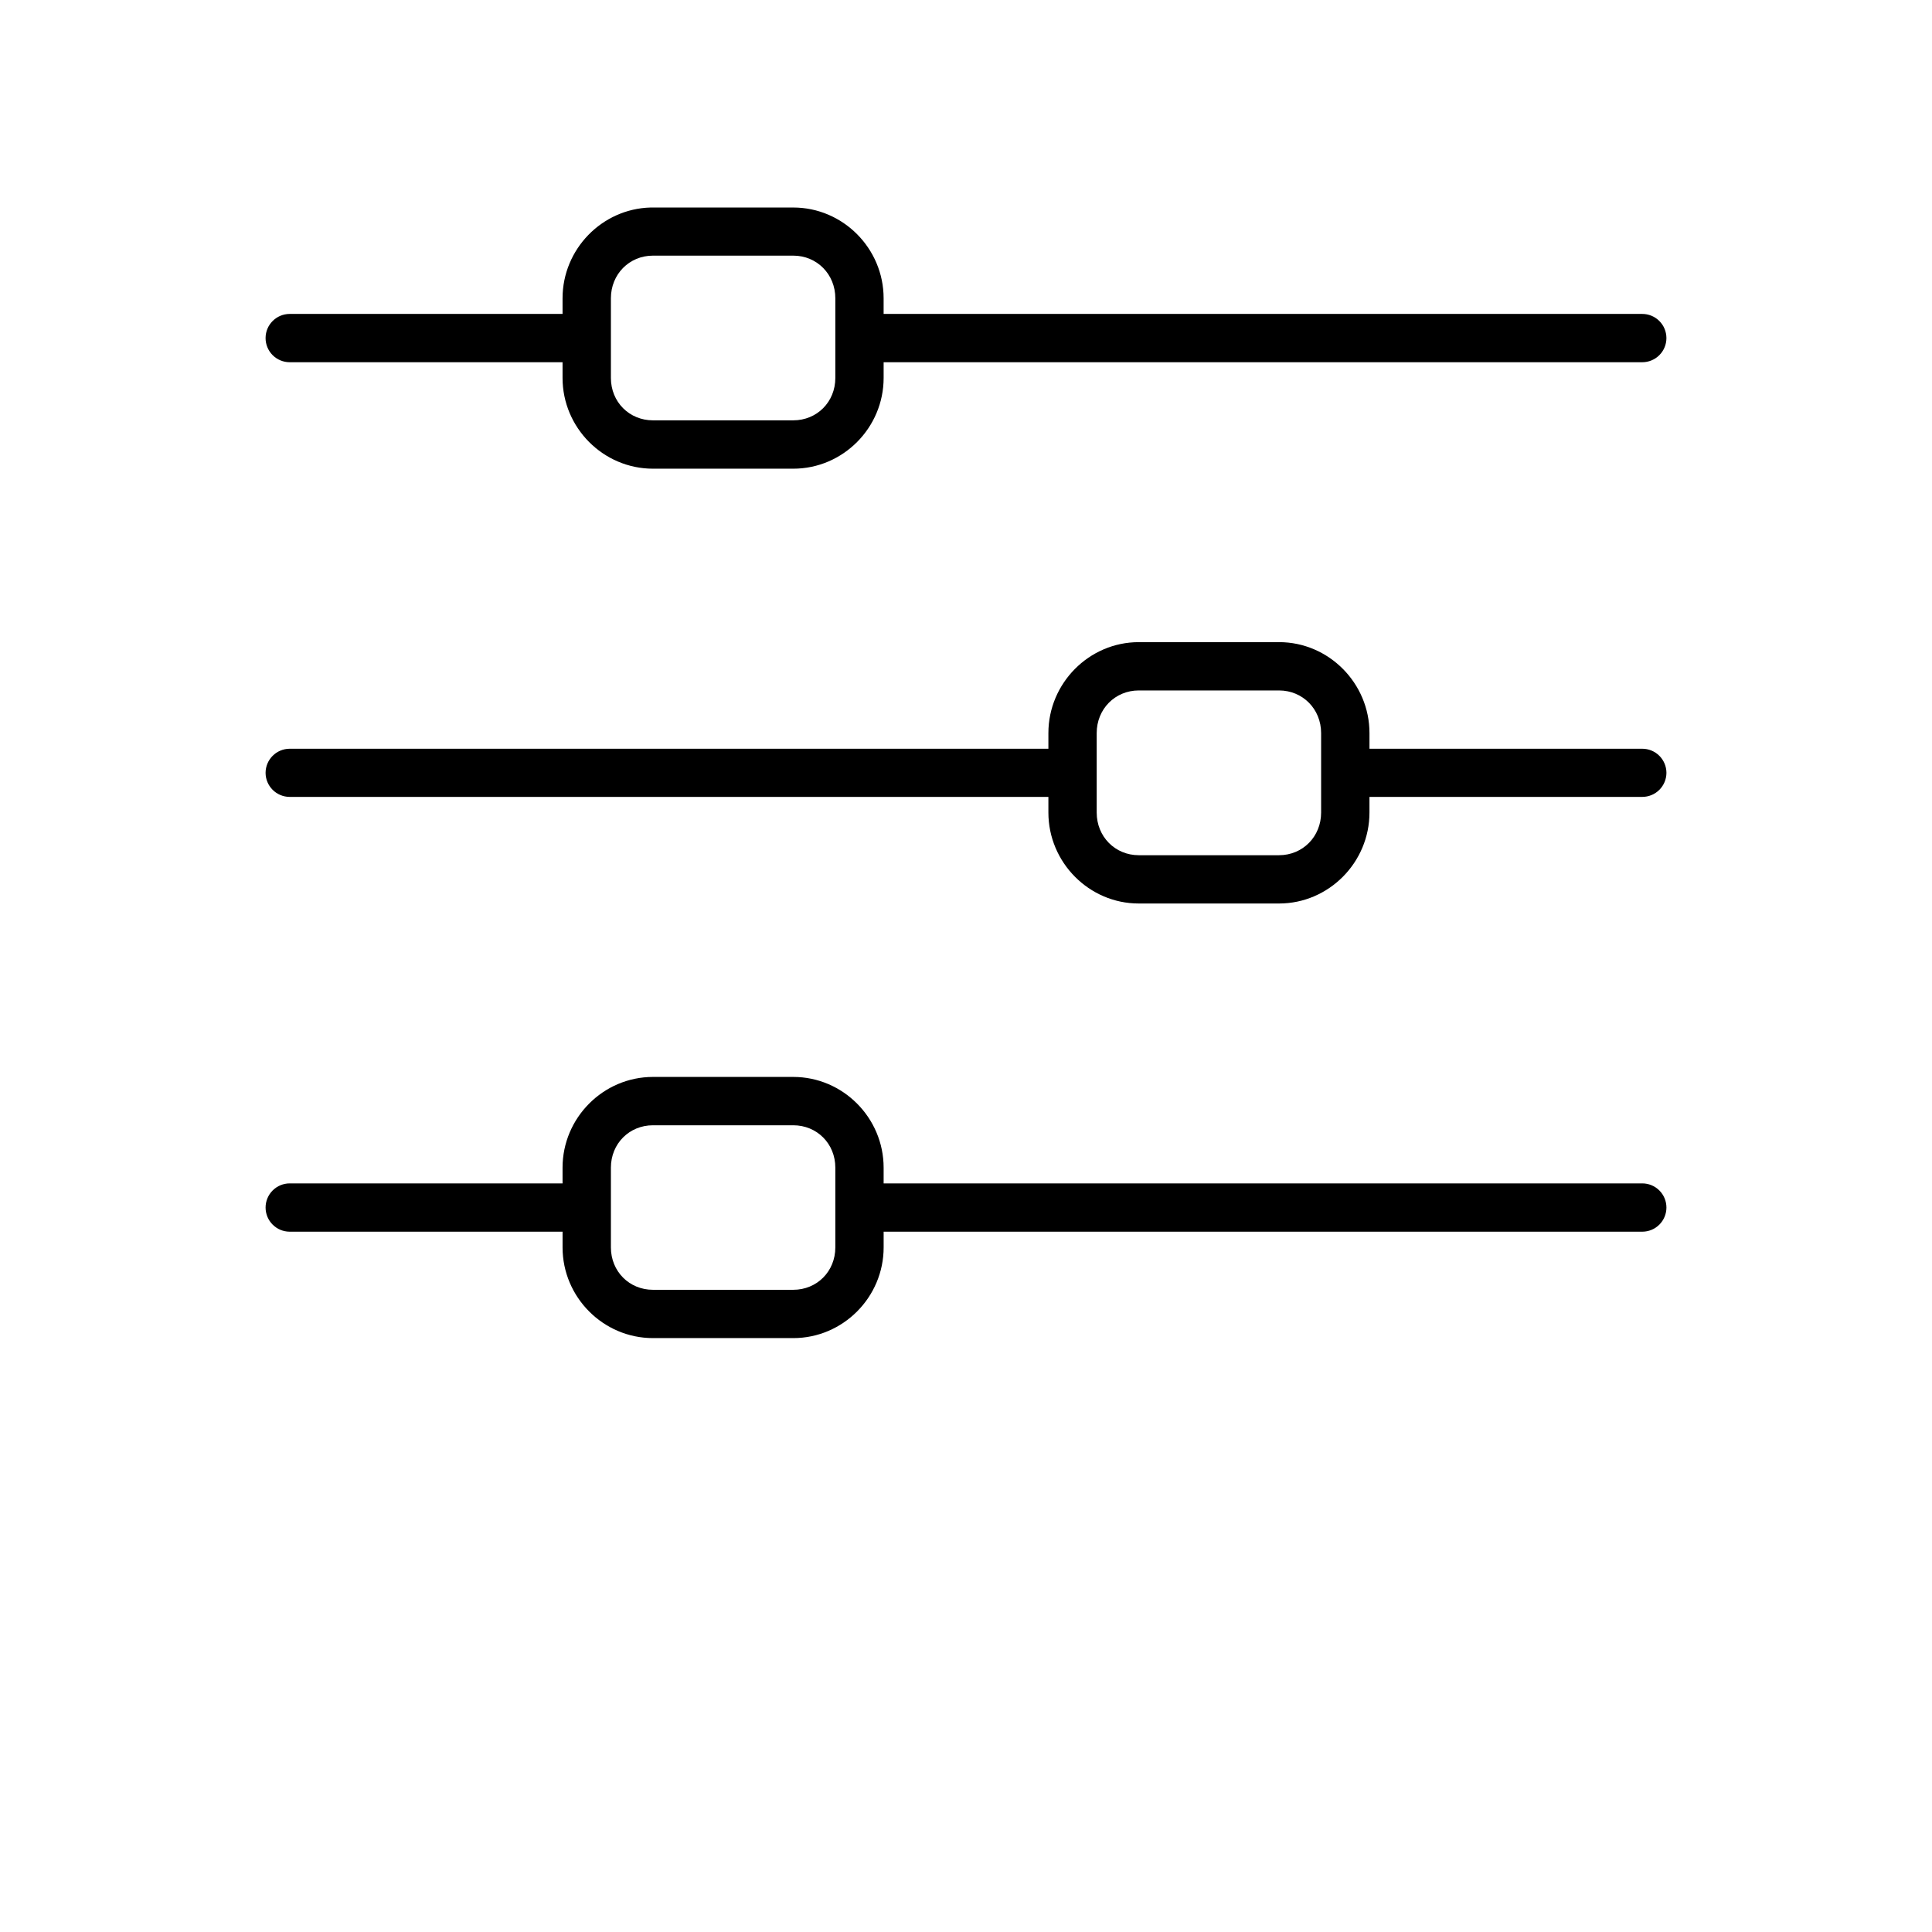 <?xml version="1.0" encoding="UTF-8"?>
<svg width="700pt" height="700pt" version="1.1" viewBox="0 0 700 700" xmlns="http://www.w3.org/2000/svg">
 <path d="m235.73 75.188c-17.637 0.453-31.906 15.113-31.906 32.883v5.672h-98.883c-4.809 0.02-8.699 3.91-8.719 8.715-0.008 2.324 0.906 4.551 2.539 6.199 1.637 1.648 3.859 2.578 6.18 2.586h98.883v5.691c0 18.051 14.738 32.883 32.762 32.883h50.824c18.023 0 32.746-14.832 32.746-32.883v-5.691h274.84-0.004c2.332 0.012 4.57-0.914 6.219-2.562 1.652-1.648 2.574-3.887 2.566-6.223-0.012-2.32-0.941-4.539-2.59-6.176-1.645-1.633-3.875-2.547-6.195-2.539h-274.84v-5.672c0-18.051-14.719-32.883-32.746-32.883h-50.824c-0.281 0-0.574-0.008-0.855 0zm0.855 17.434h50.824c8.57 0 15.246 6.731 15.246 15.449v28.863c0 8.719-6.672 15.363-15.246 15.363h-50.824c-8.57 0-15.246-6.644-15.246-15.363v-28.863c0-8.719 6.672-15.449 15.246-15.449zm176.01 140.04c-18.023 0-32.742 14.898-32.742 32.949v5.676l-274.91-0.004c-4.812 0.02-8.707 3.922-8.719 8.734 0.02 4.805 3.91 8.695 8.719 8.715h274.91v5.676c0 18.051 14.719 32.949 32.742 32.949h50.824c18.023 0 32.762-14.898 32.762-32.949v-5.676h98.816c2.32 0.008 4.551-0.906 6.195-2.539 1.648-1.633 2.578-3.856 2.59-6.176-0.008-2.324-0.934-4.551-2.582-6.191-1.648-1.637-3.879-2.551-6.203-2.543h-98.812v-5.676c0-18.051-14.738-32.949-32.762-32.949zm0 17.5h50.824c8.57 0 15.246 6.731 15.246 15.449v28.797c0 8.719-6.672 15.449-15.246 15.449h-50.824c-8.57 0-15.242-6.731-15.242-15.449v-28.797c0-8.719 6.672-15.449 15.242-15.449zm-176.01 140.03c-18.023 0-32.762 14.832-32.762 32.883v5.691h-98.879c-2.32 0.008-4.543 0.938-6.18 2.586-1.633 1.648-2.547 3.875-2.539 6.195 0.02 4.809 3.91 8.699 8.719 8.719h98.883v5.691c0 18.051 14.738 32.863 32.762 32.863h50.824c18.023 0 32.746-14.812 32.746-32.863v-5.691h274.84-0.004c2.32 0.008 4.551-0.906 6.195-2.539 1.648-1.637 2.578-3.859 2.59-6.18 0.008-2.332-0.914-4.57-2.566-6.219-1.648-1.652-3.887-2.574-6.219-2.562h-274.84v-5.691c0-18.051-14.719-32.883-32.746-32.883zm0 17.516h50.824c8.57 0 15.246 6.644 15.246 15.363v28.883c0 8.719-6.672 15.363-15.246 15.363h-50.824c-8.57 0-15.246-6.644-15.246-15.363v-28.883c0-8.719 6.672-15.363 15.246-15.363z"/>
</svg>
